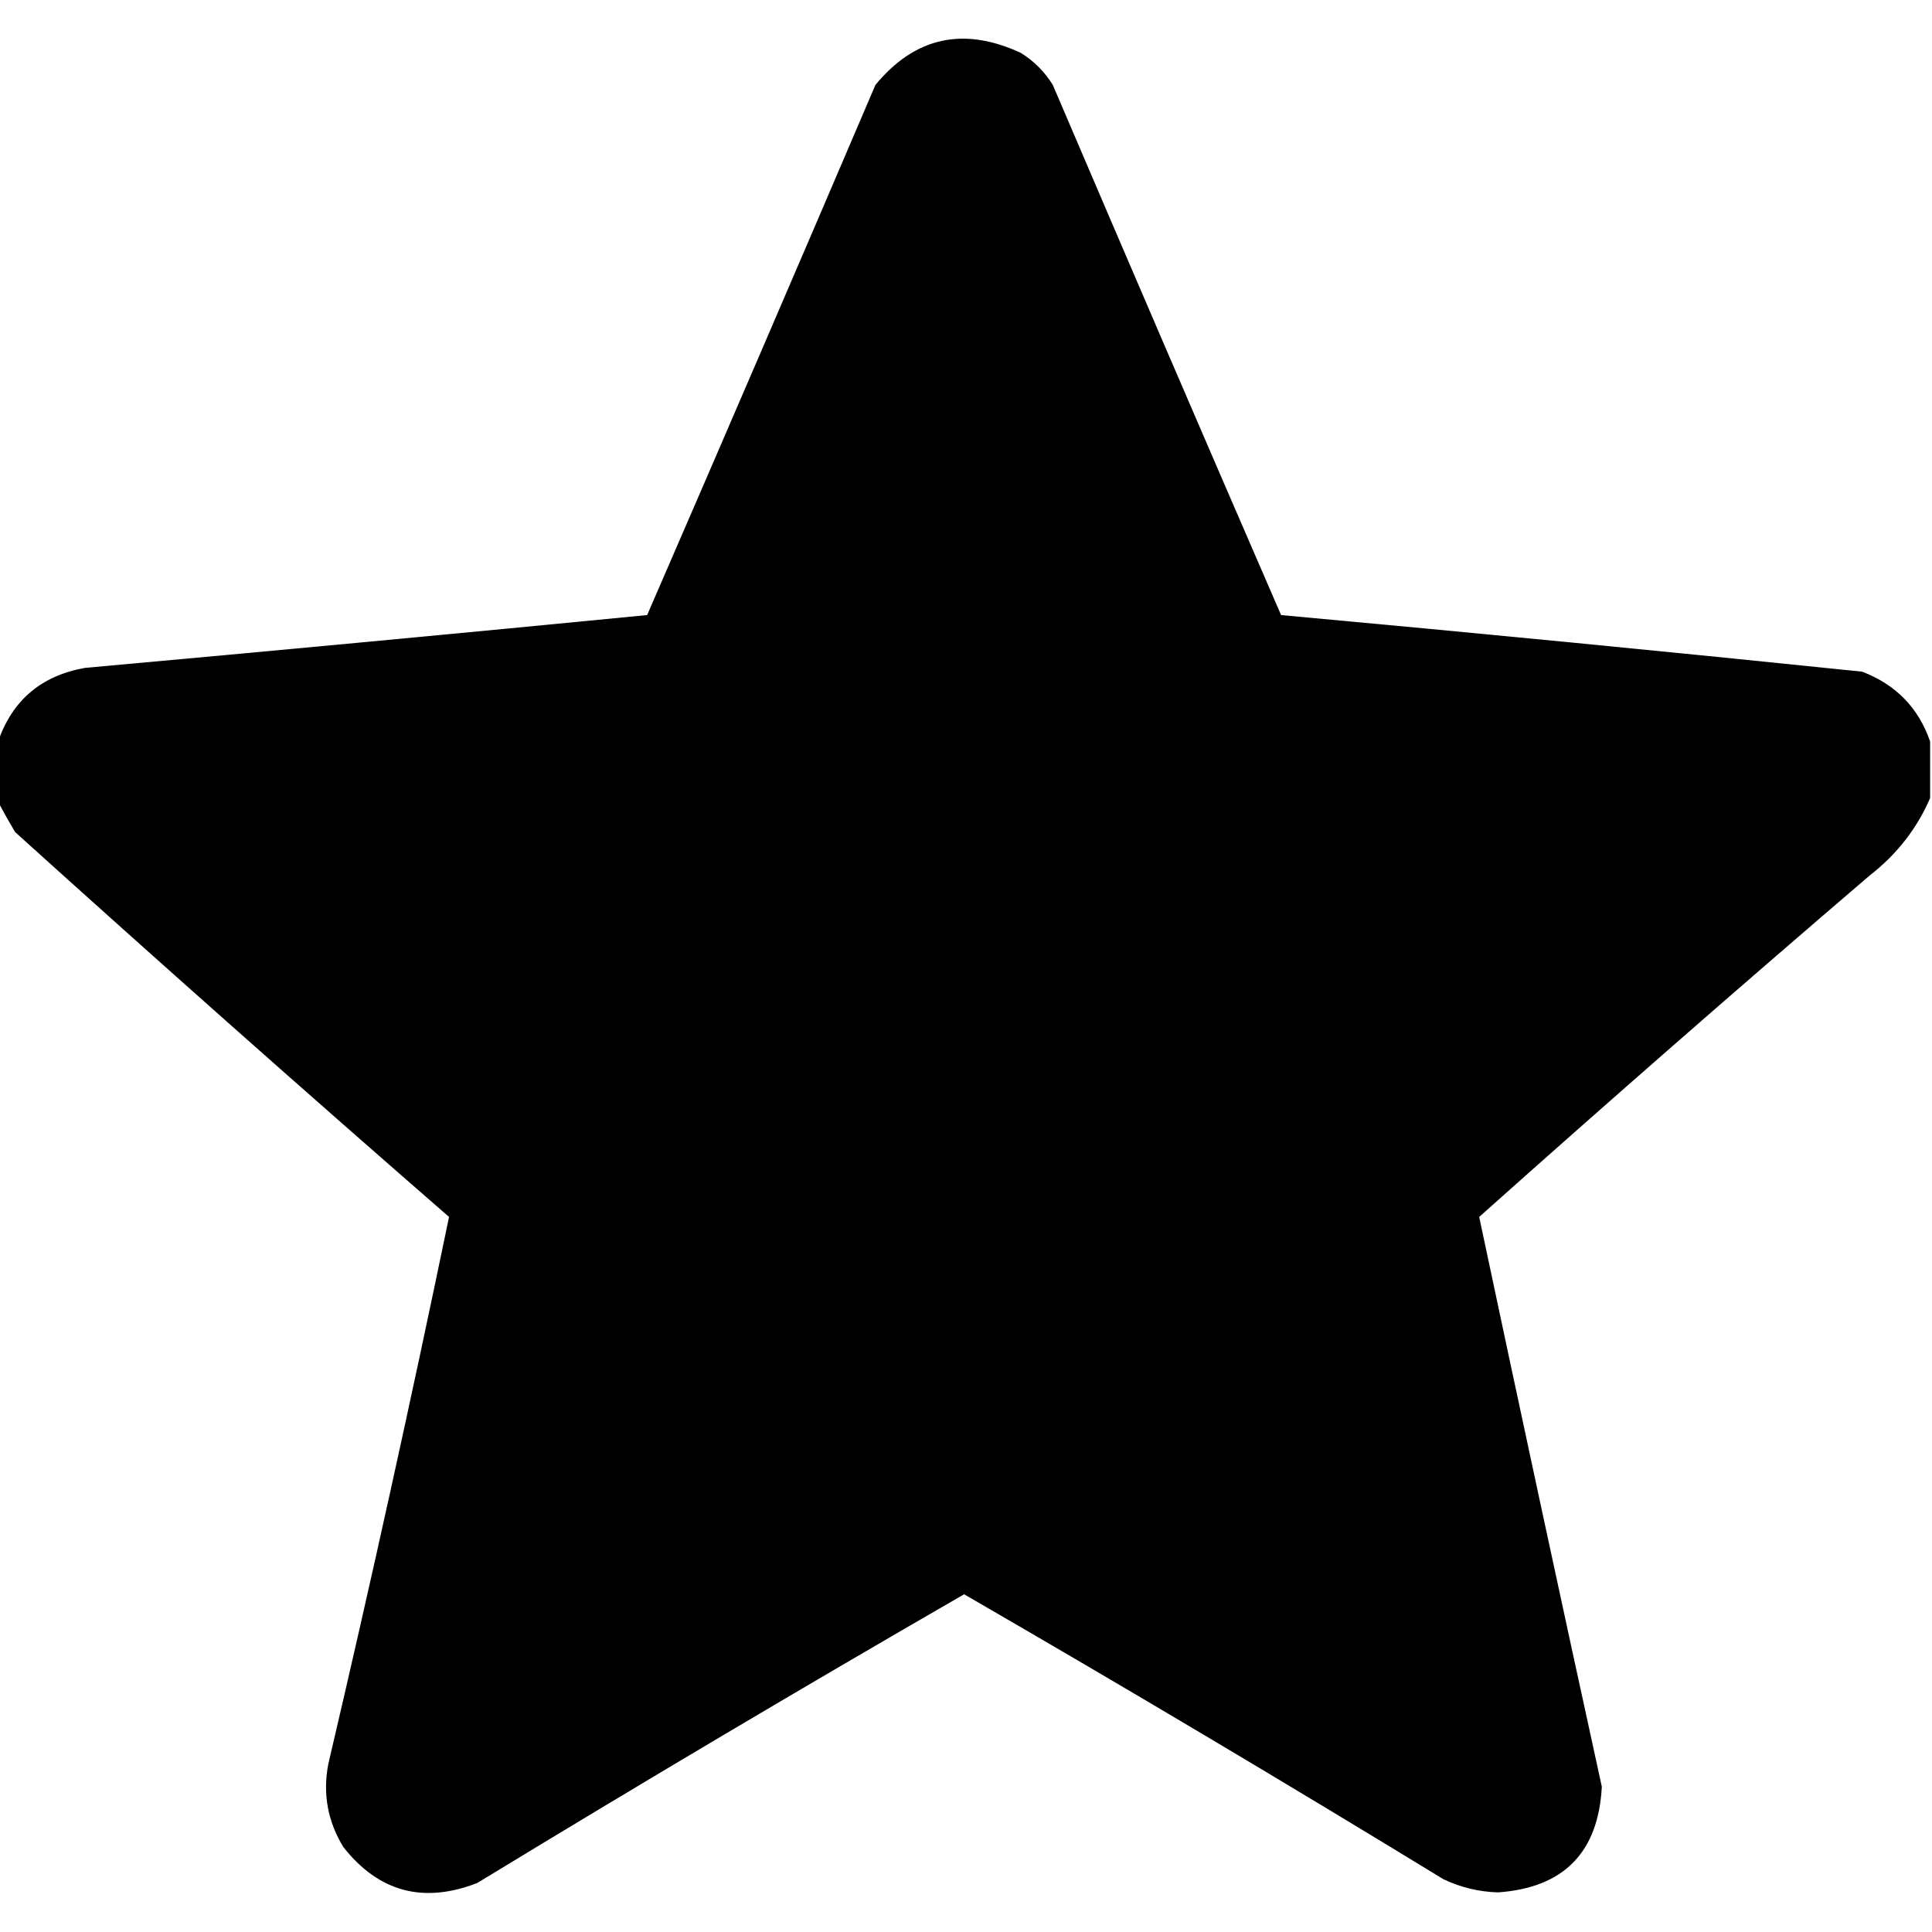 <?xml version="1.0" encoding="UTF-8"?>
<!DOCTYPE svg PUBLIC "-//W3C//DTD SVG 1.1//EN" "http://www.w3.org/Graphics/SVG/1.1/DTD/svg11.dtd">
<svg xmlns="http://www.w3.org/2000/svg" version="1.1" width="512px" height="512px" style="shape-rendering:geometricPrecision; text-rendering:geometricPrecision; image-rendering:optimizeQuality; fill-rule:evenodd; clip-rule:evenodd" xmlns:xlink="http://www.w3.org/1999/xlink">
<g><path style="opacity:1" fill="#000000" d="M 511.5,196.5 C 511.5,201.5 511.5,206.5 511.5,211.5C 508.008,219.589 502.675,226.423 495.5,232C 460.704,261.794 426.204,291.961 392,322.5C 402.66,372.815 413.494,423.149 424.5,473.5C 423.57,490.93 414.404,500.263 397,501.5C 391.917,501.354 387.084,500.188 382.5,498C 340.459,472.314 298.126,447.147 255.5,422.5C 212.208,447.481 169.208,472.981 126.5,499C 112.213,504.566 100.38,501.399 91,489.5C 86.834,482.706 85.501,475.373 87,467.5C 98.318,419.237 108.985,370.903 119,322.5C 80.344,288.843 42.011,254.843 4,220.5C 2.395,217.809 0.895,215.142 -0.5,212.5C -0.5,207.167 -0.5,201.833 -0.5,196.5C 3.287,185.555 10.953,179.055 22.5,177C 72.185,172.514 121.852,167.847 171.5,163C 191.796,116.24 211.962,69.407 232,22.5C 242.48,9.814 255.313,6.98 270.5,14C 274,16.167 276.833,19 279,22.5C 299.038,69.407 319.204,116.24 339.5,163C 390.87,167.7 442.204,172.7 493.5,178C 502.443,181.441 508.443,187.608 511.5,196.5 Z"/></g>
</svg>
